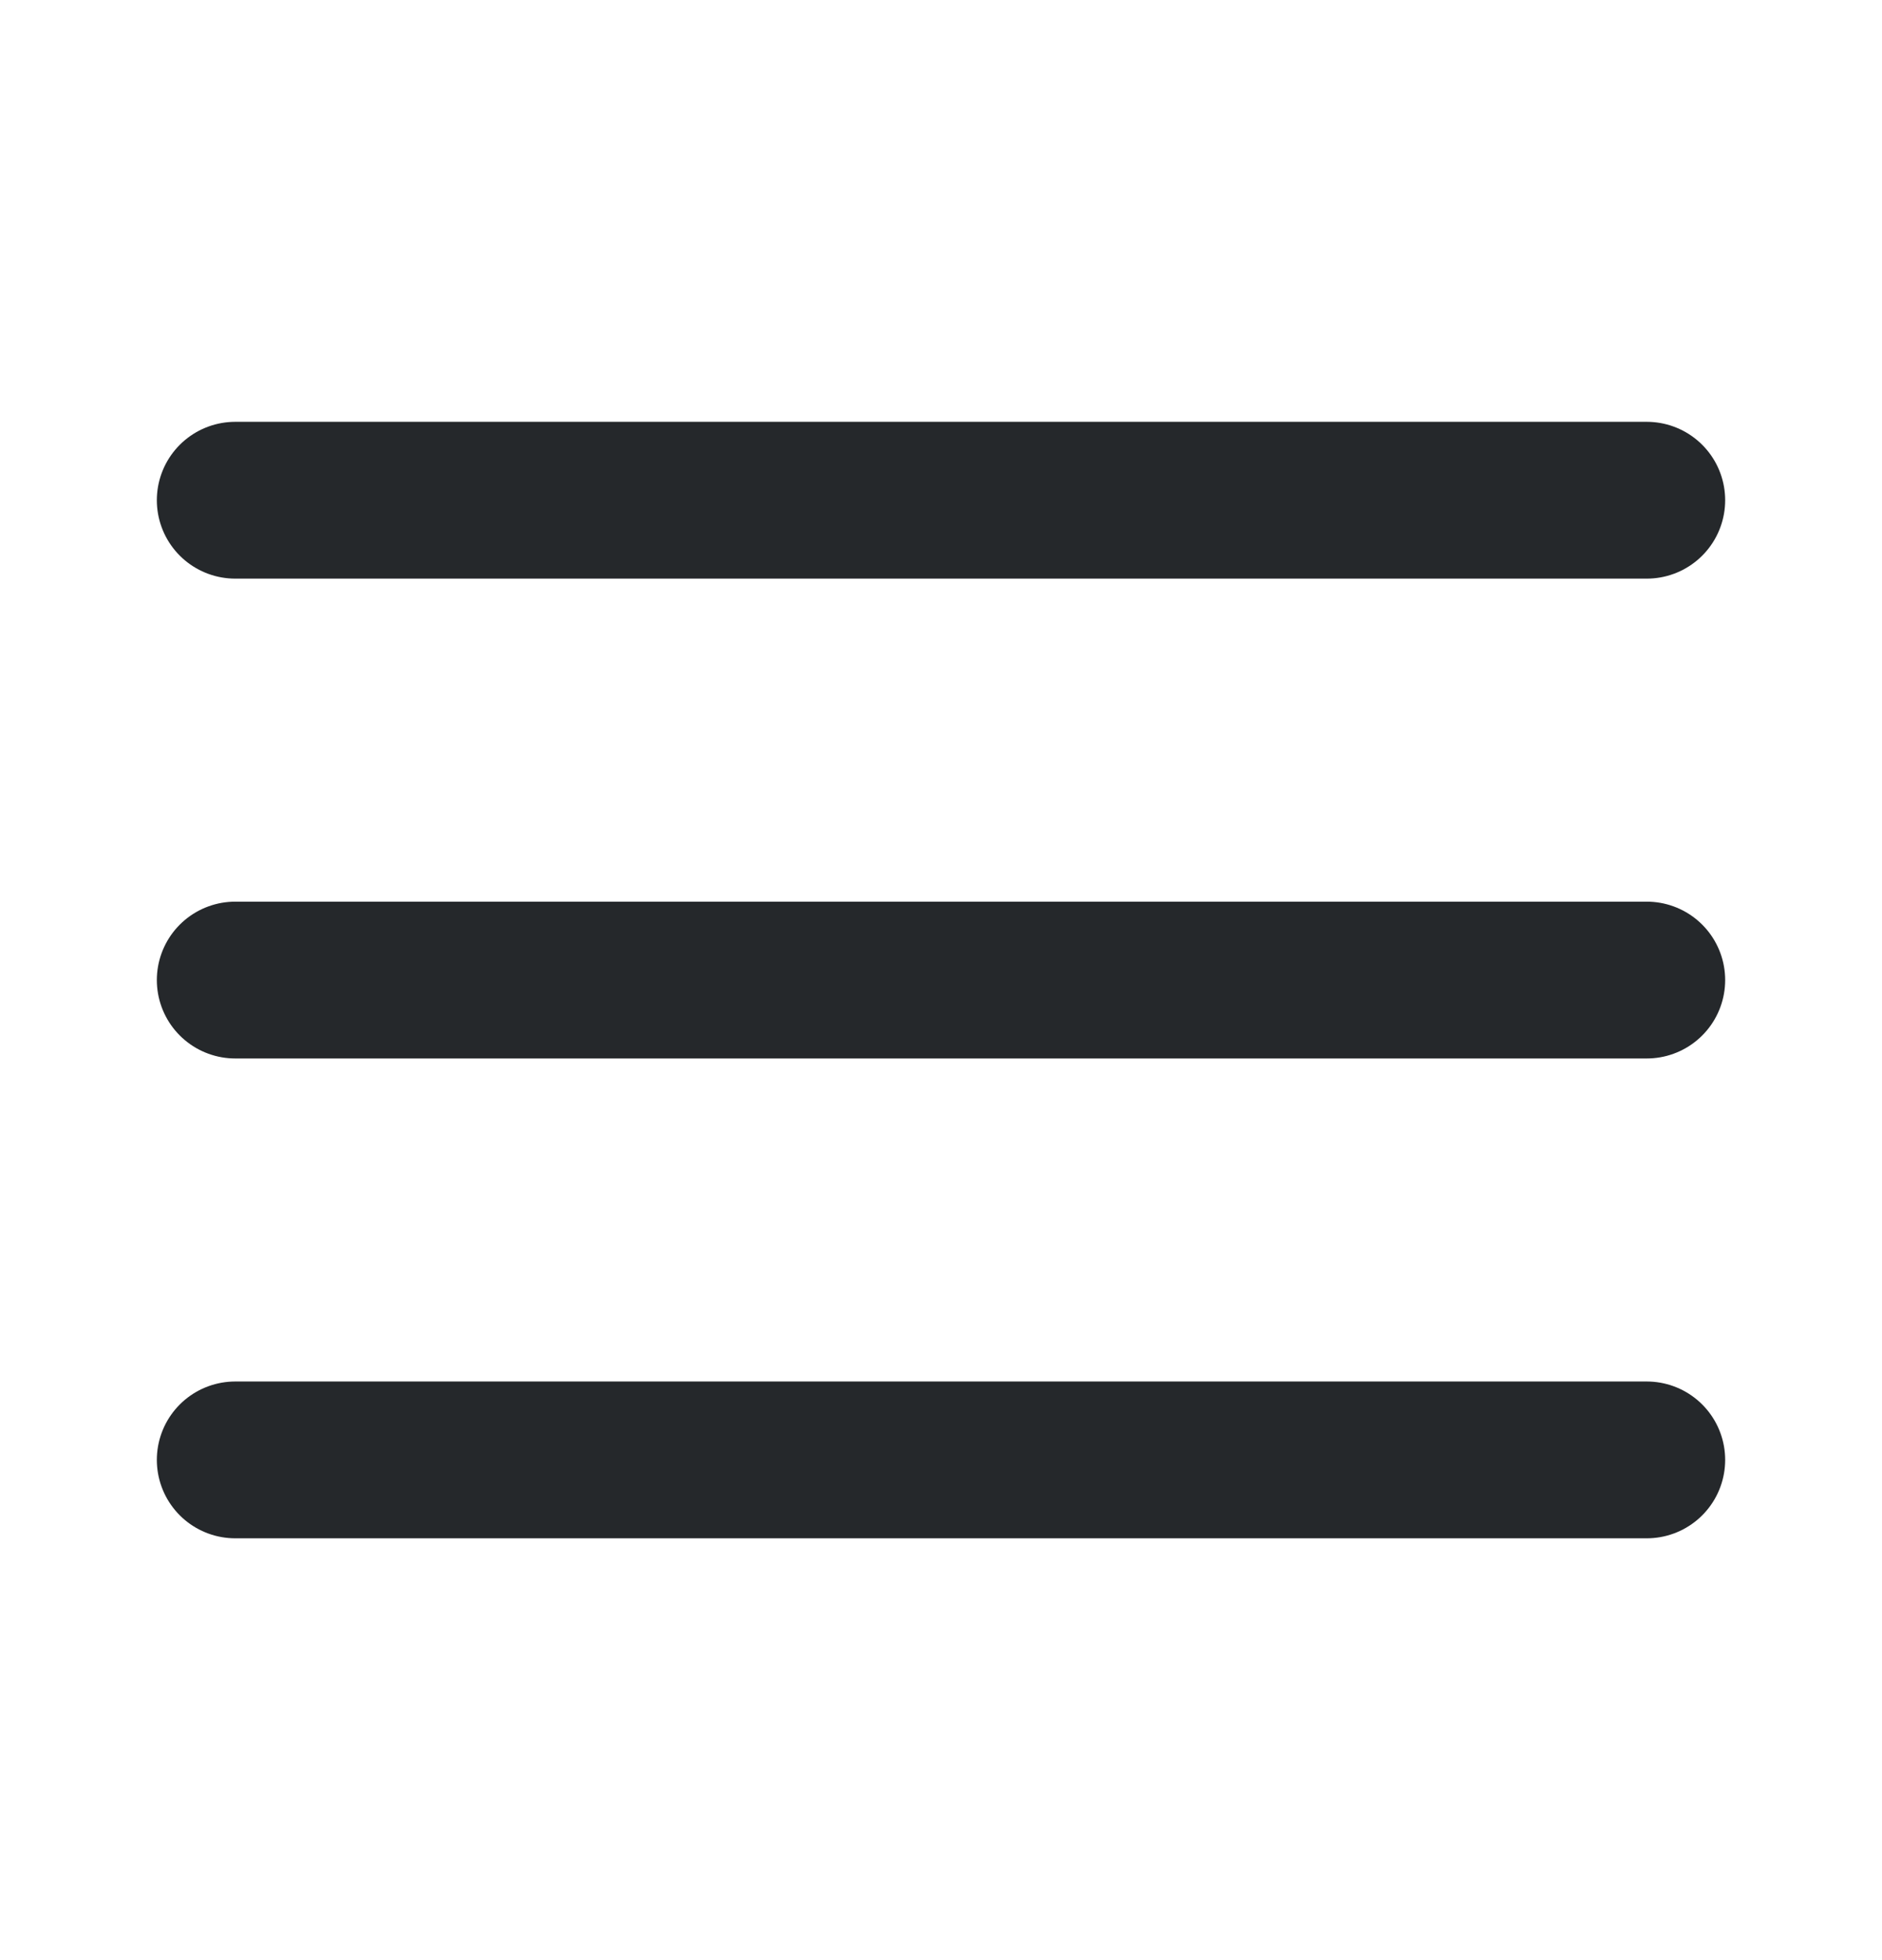 <svg width="24" height="25" viewBox="0 0 24 25" fill="none" xmlns="http://www.w3.org/2000/svg">
<path d="M3 12.5H21" stroke="#25282B" stroke-width="2" stroke-linecap="round" stroke-linejoin="round"/>
<path d="M3 6.38H21" stroke="#25282B" stroke-width="2" stroke-linecap="round" stroke-linejoin="round"/>
<path d="M3 18.62H21" stroke="#25282B" stroke-width="2" stroke-linecap="round" stroke-linejoin="round"/>
</svg>
